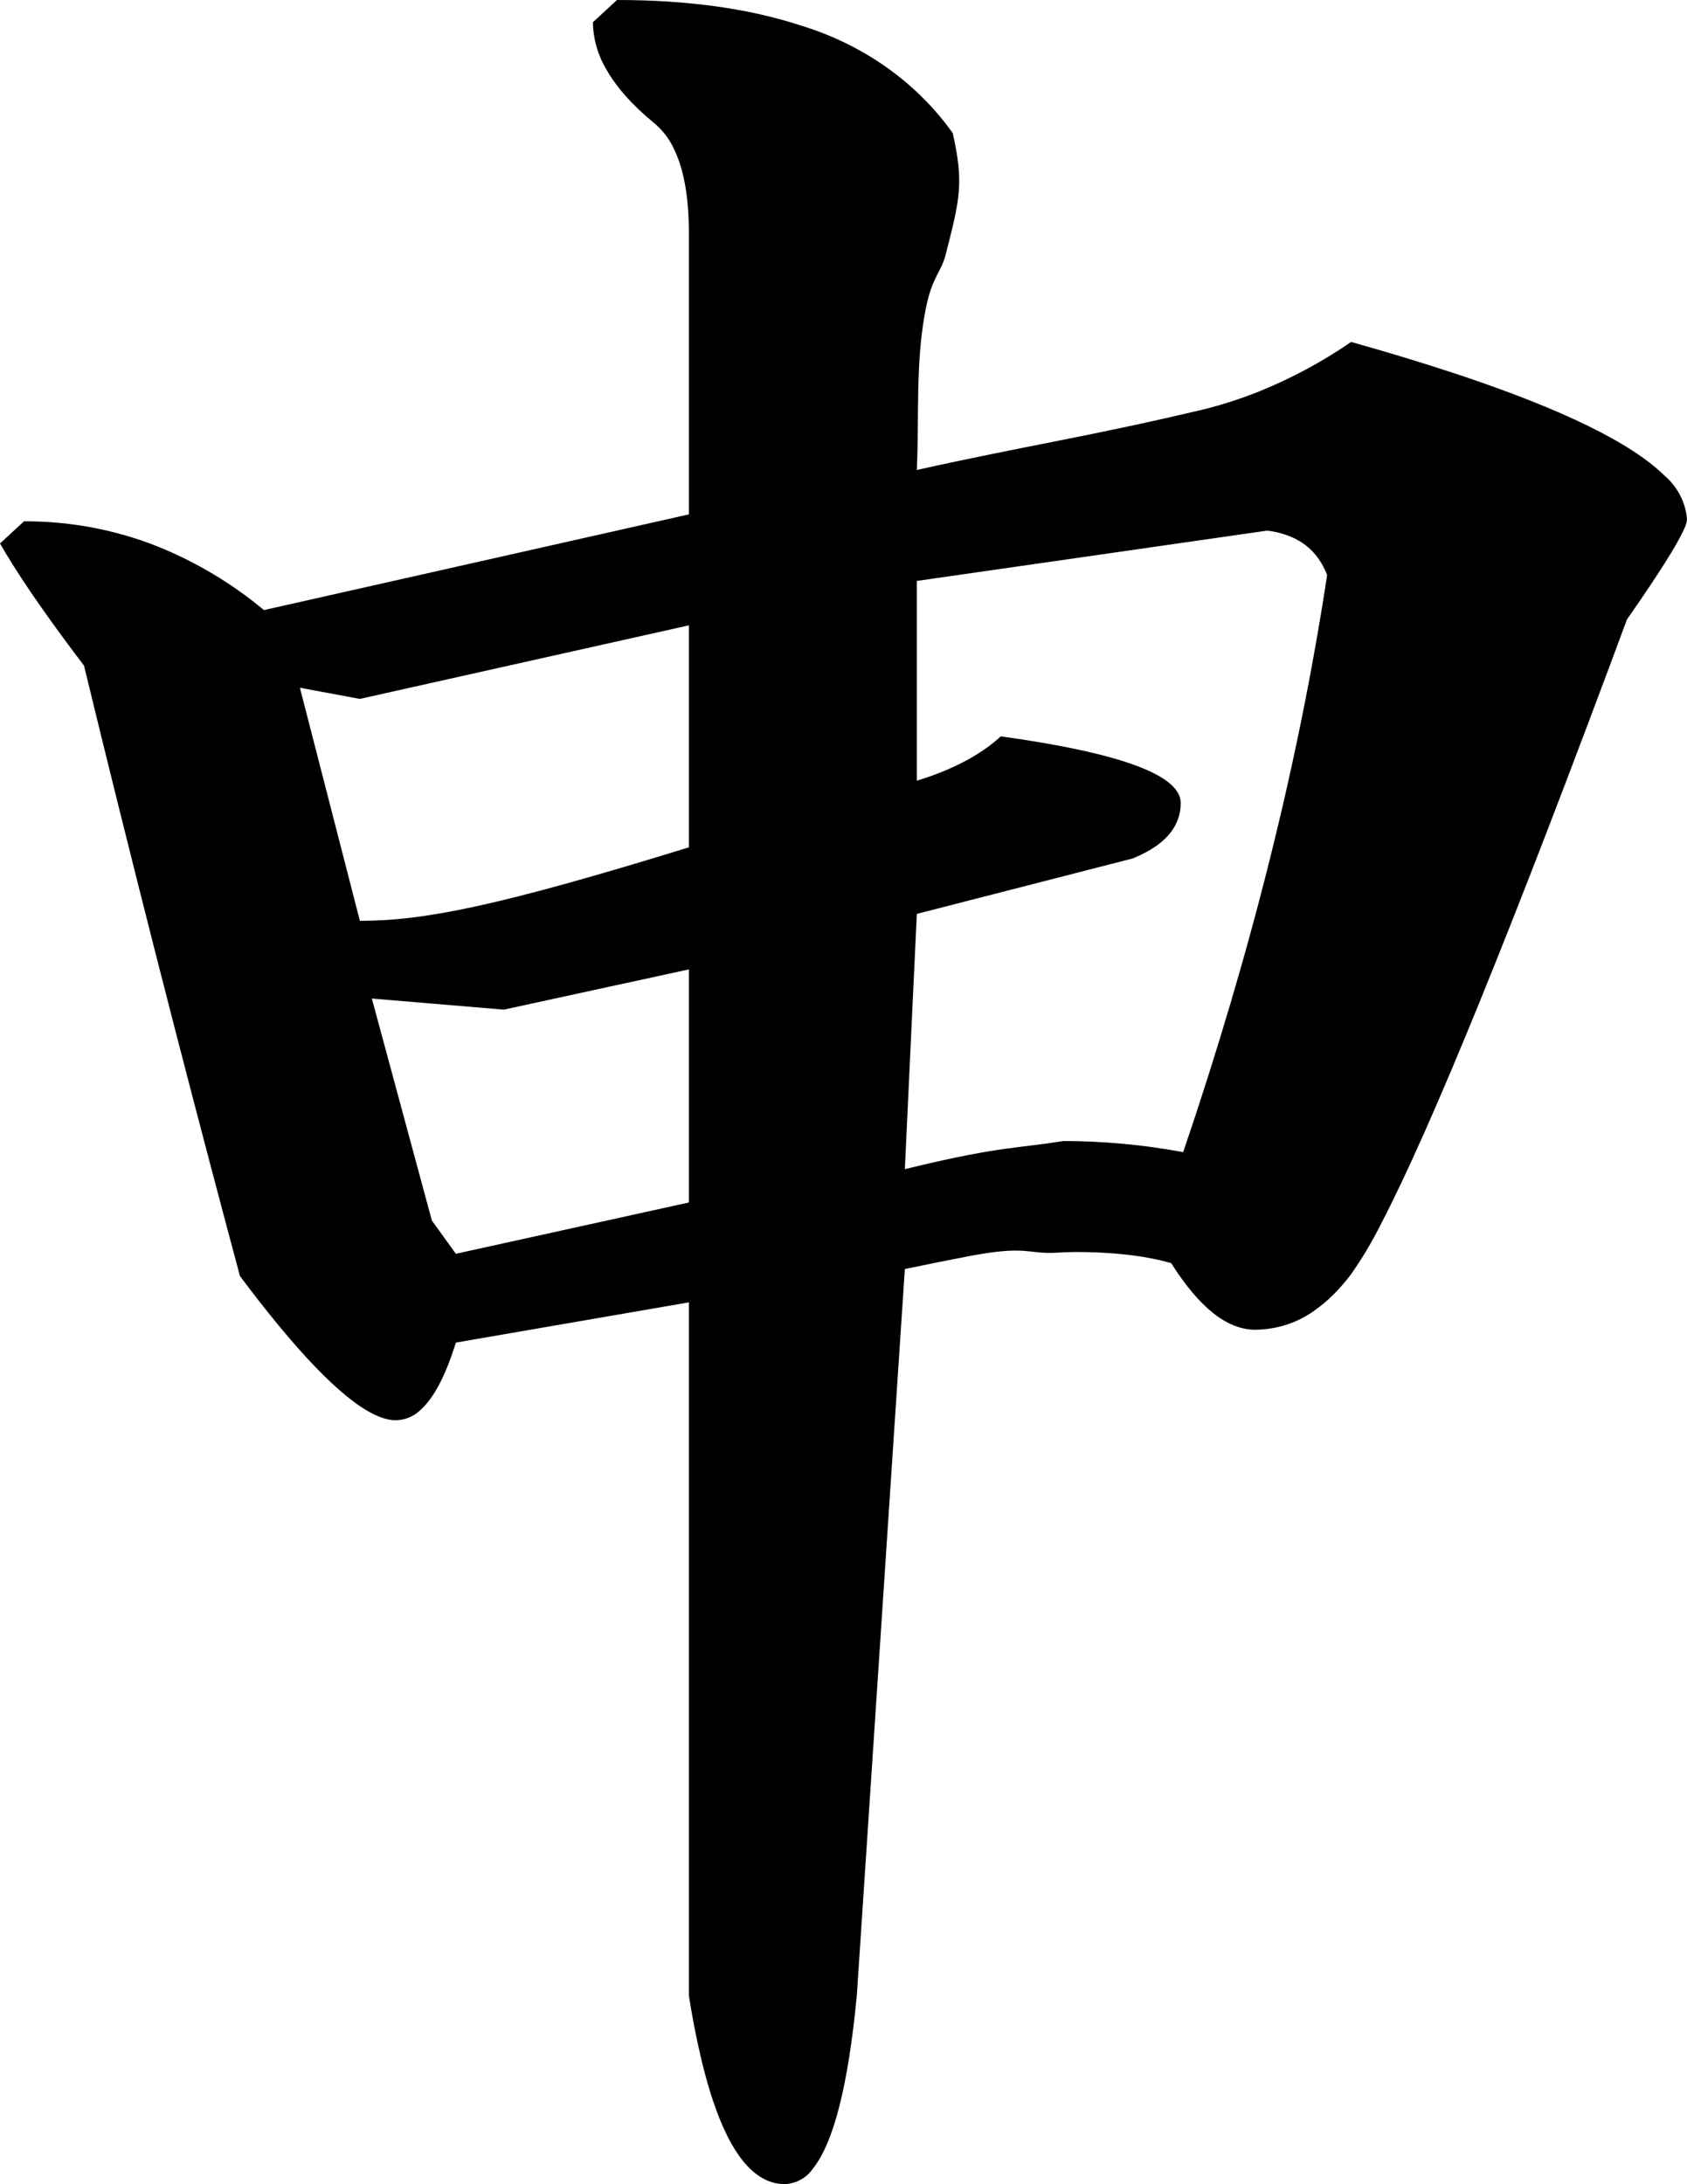 <?xml version="1.0" encoding="utf-8"?>
<svg xmlns="http://www.w3.org/2000/svg" viewBox="430.611 136.107 45.799 59.268" width="45.799px" height="59.268px">
  <path d="M 447.36 136.107 C 449.282 136.107 450.946 136.338 452.35 136.799 C 454.044 137.313 455.499 138.343 456.477 139.721 C 456.783 141.088 456.667 141.511 456.287 143.006 C 456.157 143.517 455.921 143.599 455.745 144.479 C 455.459 145.913 455.568 147.399 455.501 148.86 C 458.432 148.207 460.235 147.945 463.383 147.193 C 463.853 147.07 464.313 146.92 464.763 146.742 C 465.659 146.381 466.508 145.926 467.291 145.386 C 468.284 145.662 469.27 145.963 470.247 146.287 C 473.047 147.223 474.893 148.128 475.786 149.001 C 476.153 149.313 476.377 149.744 476.41 150.205 C 476.404 150.265 476.389 150.325 476.366 150.381 C 476.239 150.711 475.838 151.372 475.163 152.362 C 475.037 152.547 474.91 152.731 474.781 152.915 C 471.694 161.234 469.467 166.704 468.1 169.325 C 467.866 169.795 467.595 170.248 467.291 170.683 C 466.982 171.092 466.655 171.416 466.311 171.658 C 465.849 171.999 465.276 172.186 464.686 172.19 C 463.926 172.19 463.166 171.587 462.406 170.382 C 462.233 170.334 462.058 170.291 461.882 170.257 C 461.577 170.197 461.247 170.153 460.892 170.123 C 460.529 170.094 460.164 170.08 459.801 170.081 C 459.64 170.082 459.482 170.088 459.324 170.098 C 458.496 170.151 458.523 169.888 456.93 170.191 C 456.344 170.303 455.759 170.421 455.176 170.543 L 453.872 190.256 C 453.639 192.695 453.24 194.263 452.675 194.959 C 452.511 195.203 452.228 195.359 451.918 195.375 C 450.939 195.375 450.178 194.227 449.637 191.93 C 449.508 191.376 449.399 190.817 449.313 190.256 L 449.313 171.447 L 442.987 172.539 C 442.706 173.445 442.382 174.058 442.012 174.38 C 441.84 174.545 441.605 174.641 441.358 174.647 C 440.652 174.647 439.587 173.785 438.166 172.063 C 437.807 171.626 437.46 171.183 437.125 170.732 C 437.029 170.378 436.935 170.024 436.841 169.67 C 435.465 164.515 434.149 159.348 432.891 154.168 C 432.793 154.04 432.696 153.911 432.599 153.782 C 431.715 152.601 431.053 151.626 430.611 150.855 L 431.263 150.253 C 432.508 150.248 433.74 150.48 434.884 150.933 C 435.943 151.361 436.919 151.945 437.775 152.662 L 449.313 150.065 L 449.313 142.432 C 449.313 141.456 449.176 140.69 448.902 140.136 C 448.775 139.861 448.58 139.616 448.337 139.42 C 447.758 138.941 447.336 138.46 447.066 137.98 C 446.836 137.59 446.713 137.153 446.708 136.71 L 447.36 136.107 Z M 455.501 157.292 C 455.628 157.253 455.756 157.21 455.882 157.166 C 456.676 156.882 457.31 156.522 457.78 156.088 C 461.037 156.54 462.665 157.142 462.665 157.895 C 462.669 158.166 462.583 158.433 462.42 158.659 C 462.206 158.954 461.854 159.202 461.363 159.401 L 455.501 160.906 L 455.176 167.833 C 455.267 167.81 455.36 167.788 455.452 167.766 C 457.809 167.201 458.326 167.263 459.475 167.069 C 460.569 167.07 461.659 167.171 462.732 167.371 C 464.577 161.95 465.879 156.729 466.64 151.71 C 466.618 151.653 466.594 151.598 466.567 151.544 C 466.386 151.168 466.115 150.892 465.754 150.716 C 465.522 150.606 465.27 150.534 465.011 150.506 L 455.501 151.871 L 455.501 157.292 Z M 440.381 161.094 C 442.117 161.094 444.102 160.706 449.313 159.1 L 449.313 153.076 L 440.381 155.072 L 438.753 154.77 L 440.381 161.094 Z M 442.335 169.226 L 442.987 170.129 L 449.313 168.737 L 449.313 162.412 L 444.289 163.504 L 440.706 163.203 L 442.335 169.226 Z" id="path-35" vector-effect="non-scaling-stroke" style="" transform="matrix(1, 0, 0, 1, -5.684341886080802e-14, 0)"/>
</svg>